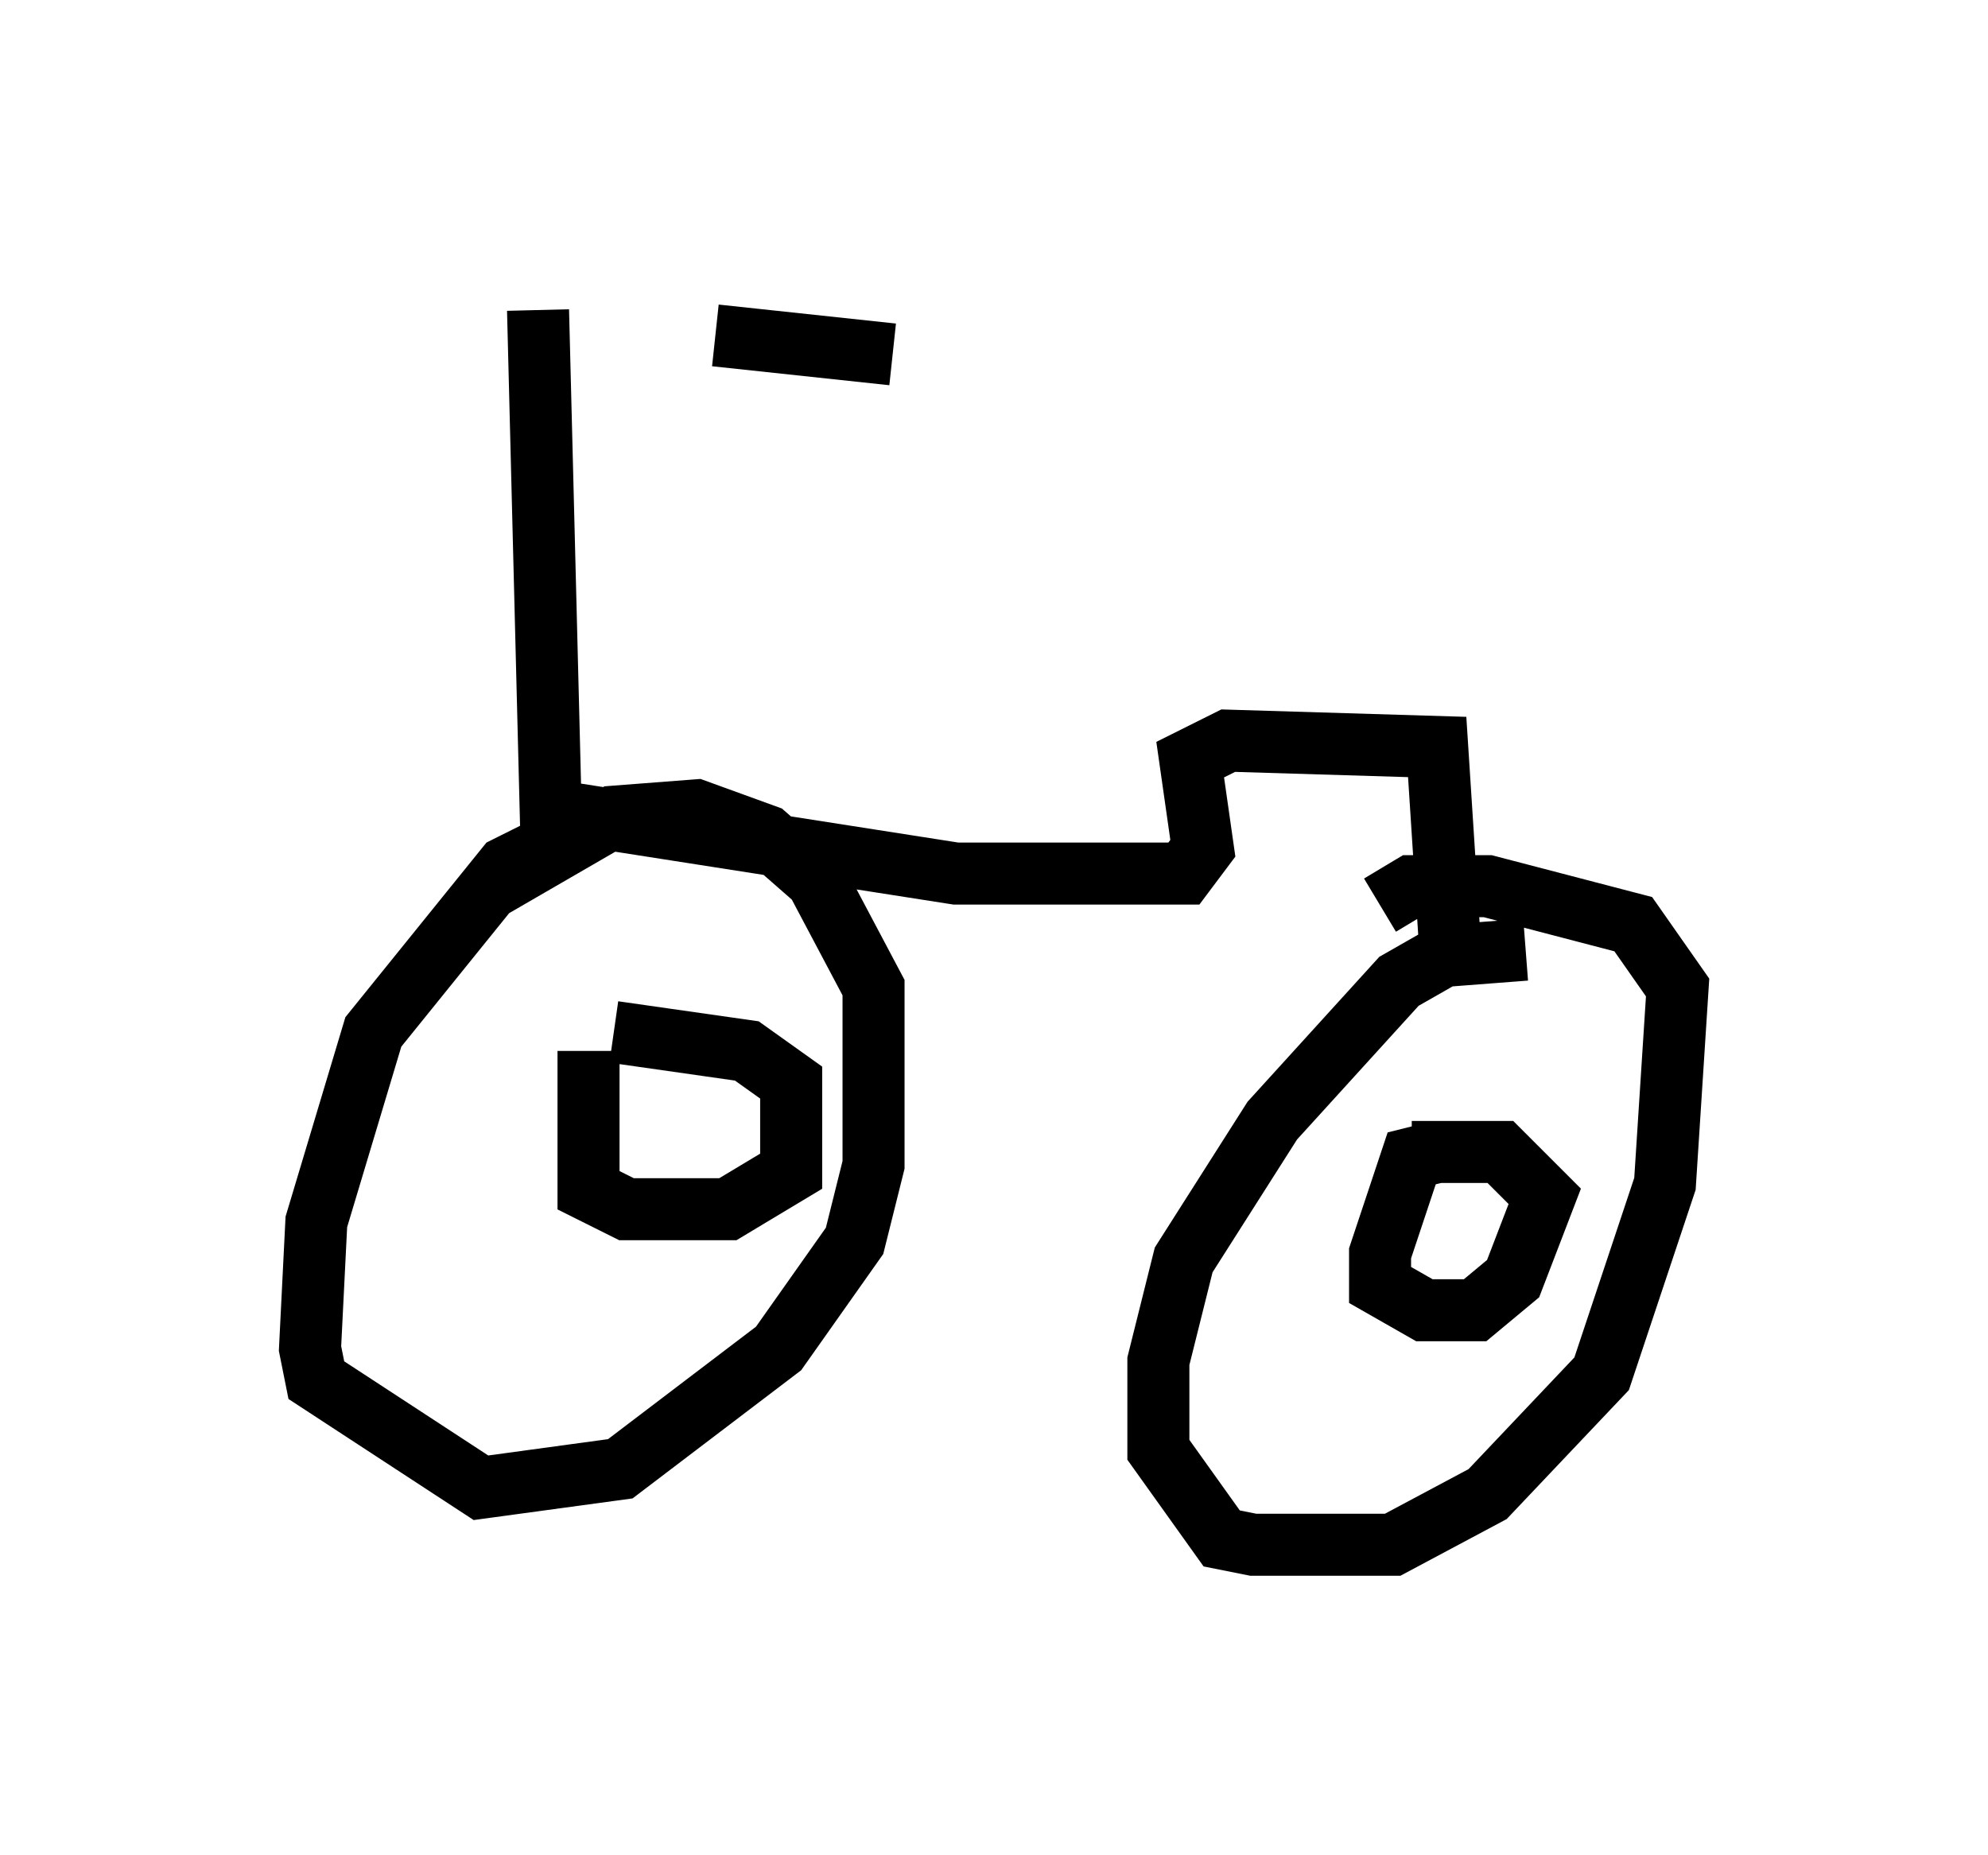 <?xml version="1.0" encoding="utf-8" ?>
<svg baseProfile="full" height="29.906" version="1.1" width="32.05" xmlns="http://www.w3.org/2000/svg" xmlns:ev="http://www.w3.org/2001/xml-events" xmlns:xlink="http://www.w3.org/1999/xlink"><defs /><rect fill="white" height="29.906" width="32.05" x="0" y="0" /><path d="M5.204, 5.408 m6.329, 0.0 l2.858, 0.306 m-5.717, -0.715 l0.204, 8.065 6.533, 1.021 l3.675, 0.0 0.306, -0.408 l-0.204, -1.429 0.613, -0.306 l3.369, 0.102 0.204, 3.165 m-14.19, -1.735 l-1.021, 0.51 -2.144, 2.654 l-0.919, 3.063 -0.102, 2.042 l0.102, 0.51 2.654, 1.735 l2.246, -0.306 2.552, -1.94 l1.225, -1.735 0.306, -1.225 l0.0, -2.858 -0.919, -1.735 l-0.817, -0.715 -1.123, -0.408 l-1.327, 0.102 -1.94, 1.123 m1.531, 2.654 l0.0, 2.246 0.613, 0.306 l1.633, 0.0 1.021, -0.613 l0.0, -1.429 -0.715, -0.51 l-2.144, -0.306 m14.7, -1.327 l-1.327, 0.102 -0.715, 0.408 l-2.042, 2.246 -1.429, 2.246 l-0.408, 1.633 0.0, 1.429 l1.021, 1.429 0.51, 0.102 l2.246, 0.0 1.531, -0.817 l1.838, -1.94 1.021, -3.063 l0.204, -3.165 -0.715, -1.021 l-2.348, -0.613 -1.225, 0.0 l-0.51, 0.306 m0.919, 3.981 l-0.408, 0.102 -0.51, 1.531 l0.0, 0.51 0.715, 0.408 l0.817, 0.0 0.613, -0.51 l0.51, -1.327 -0.715, -0.715 l-1.429, 0.0 m-2.45, -6.942 " fill="none" stroke="black" stroke-width="1" /></svg>